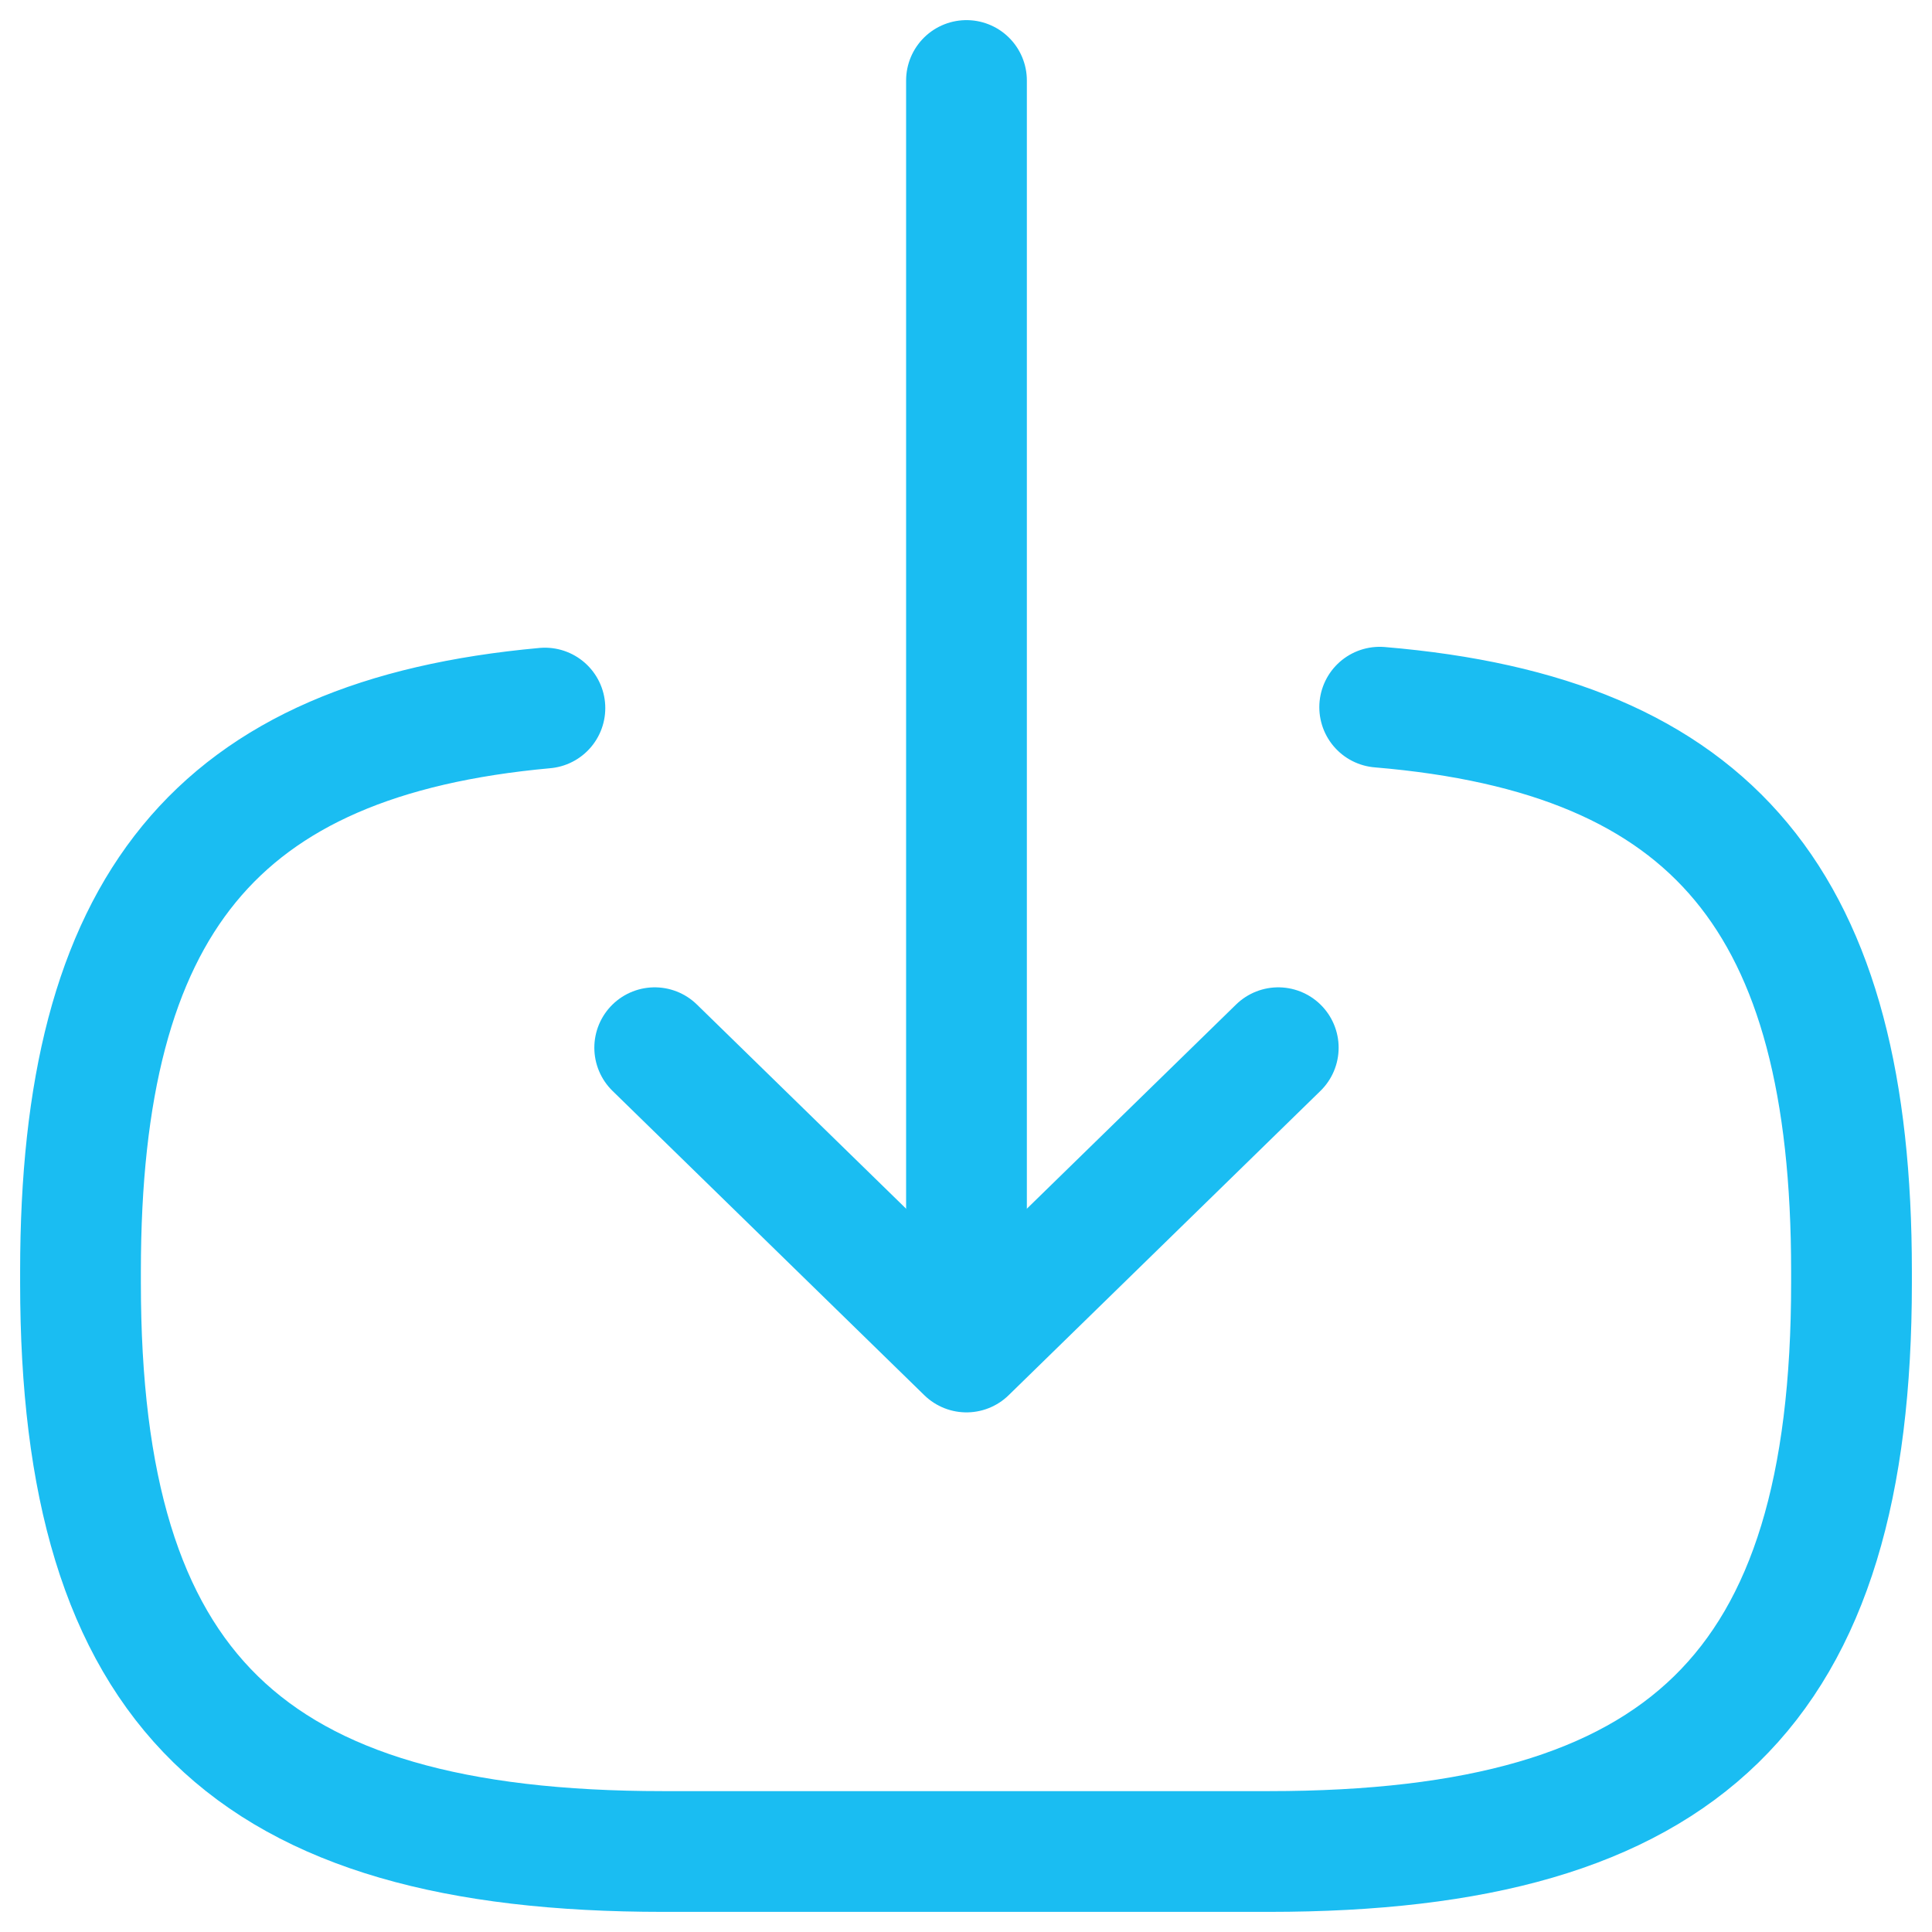 <svg width="24" height="24" viewBox="0 0 24 24" fill="none" xmlns="http://www.w3.org/2000/svg">
<path d="M17.139 8.785C21.301 9.134 23 11.222 23 15.791V15.937C23 20.98 20.931 23 15.763 23H8.237C3.069 23 1 20.98 1 15.937V15.791C1 11.255 2.676 9.168 6.769 8.796" stroke="#1ABDF2" stroke-width="1.5" stroke-linecap="round" stroke-linejoin="round"/>
<path d="M12.006 1V15.531" stroke="#1ABDF2" stroke-width="1.5" stroke-linecap="round" stroke-linejoin="round"/>
<path d="M15.879 13.015L12.006 16.795L8.133 13.015" stroke="#1ABDF2" stroke-width="1.5" stroke-linecap="round" stroke-linejoin="round"/>
</svg>
